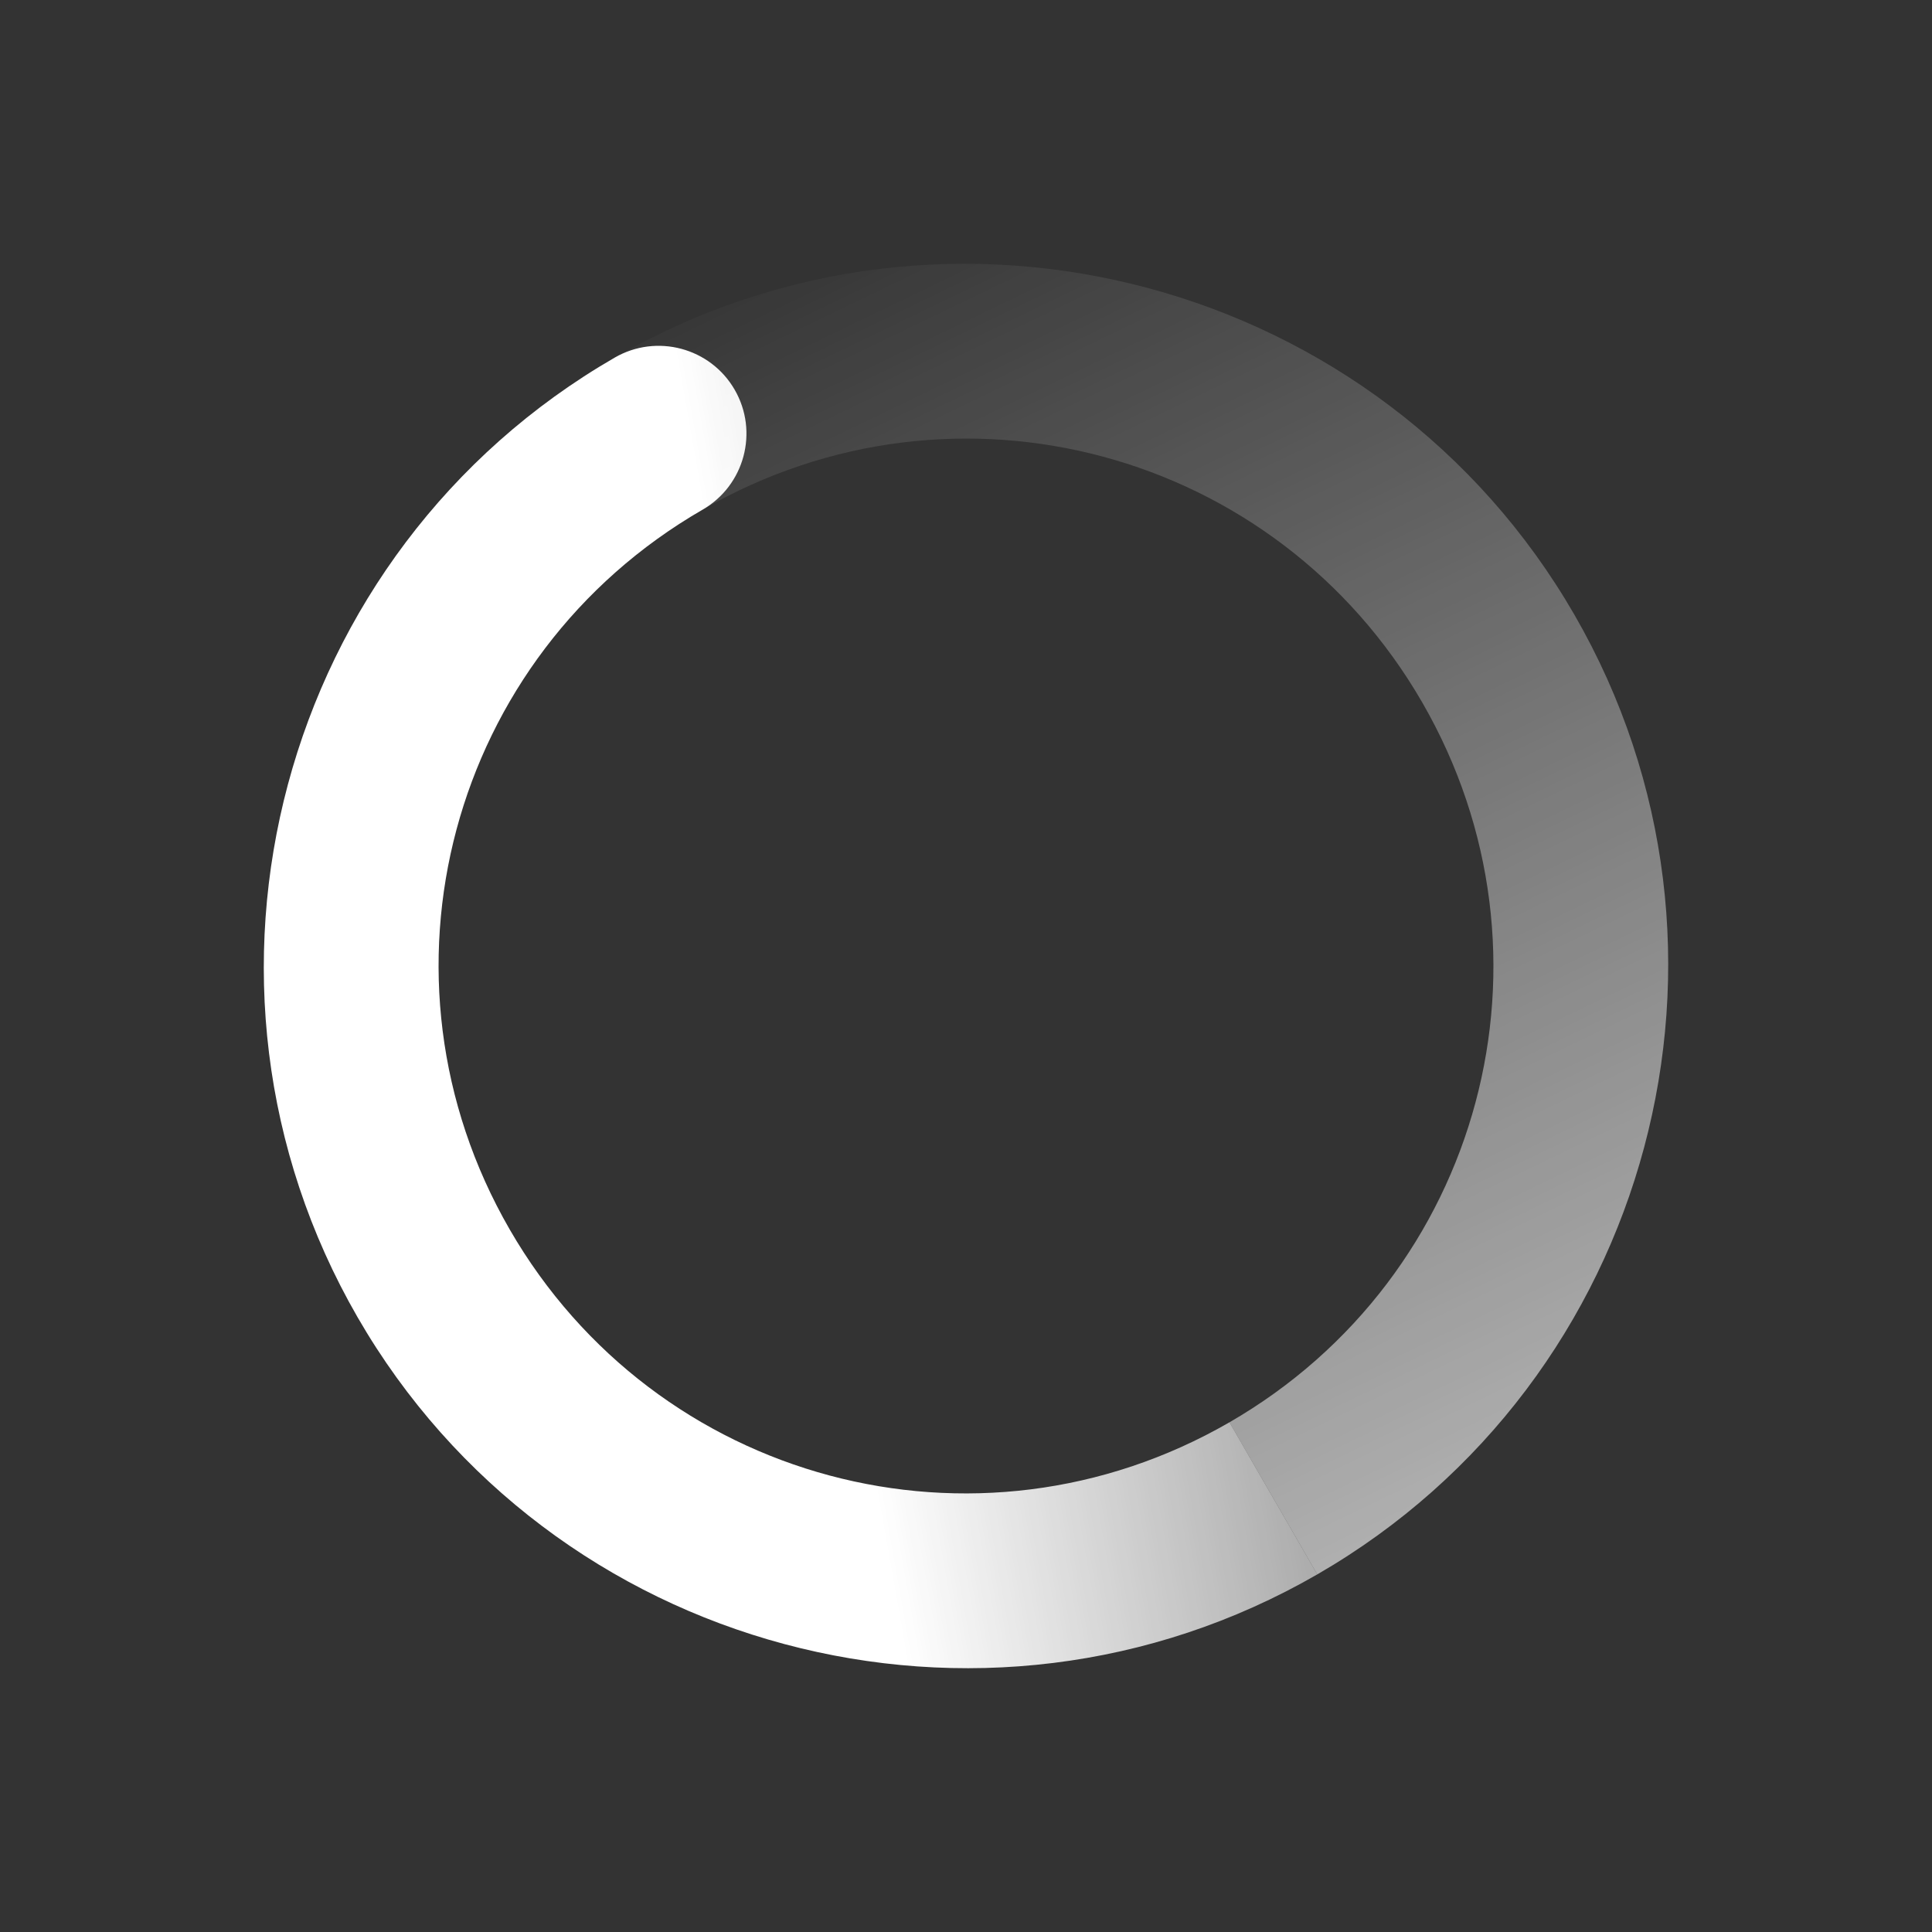 <svg xmlns="http://www.w3.org/2000/svg" xmlns:osb="http://www.openswatchbook.org/uri/2009/osb" xmlns:svg="http://www.w3.org/2000/svg" xmlns:xlink="http://www.w3.org/1999/xlink" id="svg6530" width="22" height="22" version="1.1" viewBox="0 0 22 22"><rect x="0" y="0" width="22" height="22" fill="#333333" stroke="none"/><defs id="defs6532"><linearGradient id="linearGradient4947"><stop id="stop4949" offset="0" style="stop-color:#fff;stop-opacity:1"/><stop id="stop4951" offset="1" style="stop-color:#fff;stop-opacity:0"/></linearGradient><linearGradient id="linearGradient3768"><stop id="stop3770" offset="0" style="stop-color:#fff;stop-opacity:1"/><stop id="stop3772" offset="1" style="stop-color:#fff;stop-opacity:0"/></linearGradient><linearGradient id="linearGradient5188" x1="12" x2="23" y1="6" y2="10" gradientTransform="matrix(0.866,-0.5,0.5,0.866,563.608,387.608)" gradientUnits="userSpaceOnUse" xlink:href="#linearGradient4947"/><linearGradient id="linearGradient5190" x1="5.875" x2="3.875" y1="31.125" y2="4.125" gradientTransform="matrix(-0.866,0.5,0.5,0.866,584.222,375.562)" gradientUnits="userSpaceOnUse" xlink:href="#linearGradient3768"/><linearGradient id="linearGradient5606" osb:paint="solid"><stop id="stop5608" offset="0" style="stop-color:#000;stop-opacity:1"/></linearGradient></defs><g id="layer2" transform="translate(-569,-381)"><path id="path5182" d="m 576,385.072 c -3.816,2.203 -5.131,7.112 -2.928,10.928 2.203,3.816 7.112,5.131 10.928,2.928 L 583,397.196 c -2.88,1.663 -6.533,0.684 -8.196,-2.196 -1.663,-2.88 -0.684,-6.533 2.196,-8.196 0.478,-0.276 0.642,-0.888 0.366,-1.366 -0.276,-0.478 -0.888,-0.642 -1.366,-0.366 z" style="color:#000;font-style:normal;font-variant:normal;font-weight:400;font-stretch:normal;font-size:medium;line-height:normal;font-family:Sans;-inkscape-font-specification:Sans;text-indent:0;text-align:start;text-decoration:none;text-decoration-line:none;letter-spacing:normal;word-spacing:normal;text-transform:none;direction:ltr;block-progression:tb;writing-mode:lr-tb;baseline-shift:baseline;text-anchor:start;display:inline;overflow:visible;visibility:visible;fill:url(#linearGradient5188);fill-opacity:1;stroke:none;stroke-width:2;marker:none;enable-background:accumulate"/><path id="path5184" d="m 576,385.072 c 3.816,-2.203 8.725,-0.888 10.928,2.928 2.203,3.816 0.888,8.725 -2.928,10.928 L 583,397.196 c 2.88,-1.663 3.859,-5.316 2.196,-8.196 -1.663,-2.88 -5.316,-3.859 -8.196,-2.196 z" style="color:#000;font-style:normal;font-variant:normal;font-weight:400;font-stretch:normal;font-size:medium;line-height:normal;font-family:Sans;-inkscape-font-specification:Sans;text-indent:0;text-align:start;text-decoration:none;text-decoration-line:none;letter-spacing:normal;word-spacing:normal;text-transform:none;direction:ltr;block-progression:tb;writing-mode:lr-tb;baseline-shift:baseline;text-anchor:start;display:inline;overflow:visible;visibility:visible;fill:url(#linearGradient5190);fill-opacity:1;stroke:none;stroke-width:2;marker:none;enable-background:accumulate"/><rect id="rect5186" width="22" height="22" x="569" y="381" style="color:#bebebe;display:inline;overflow:visible;visibility:visible;fill:none;stroke:none;stroke-width:1;marker:none"/></g></svg>